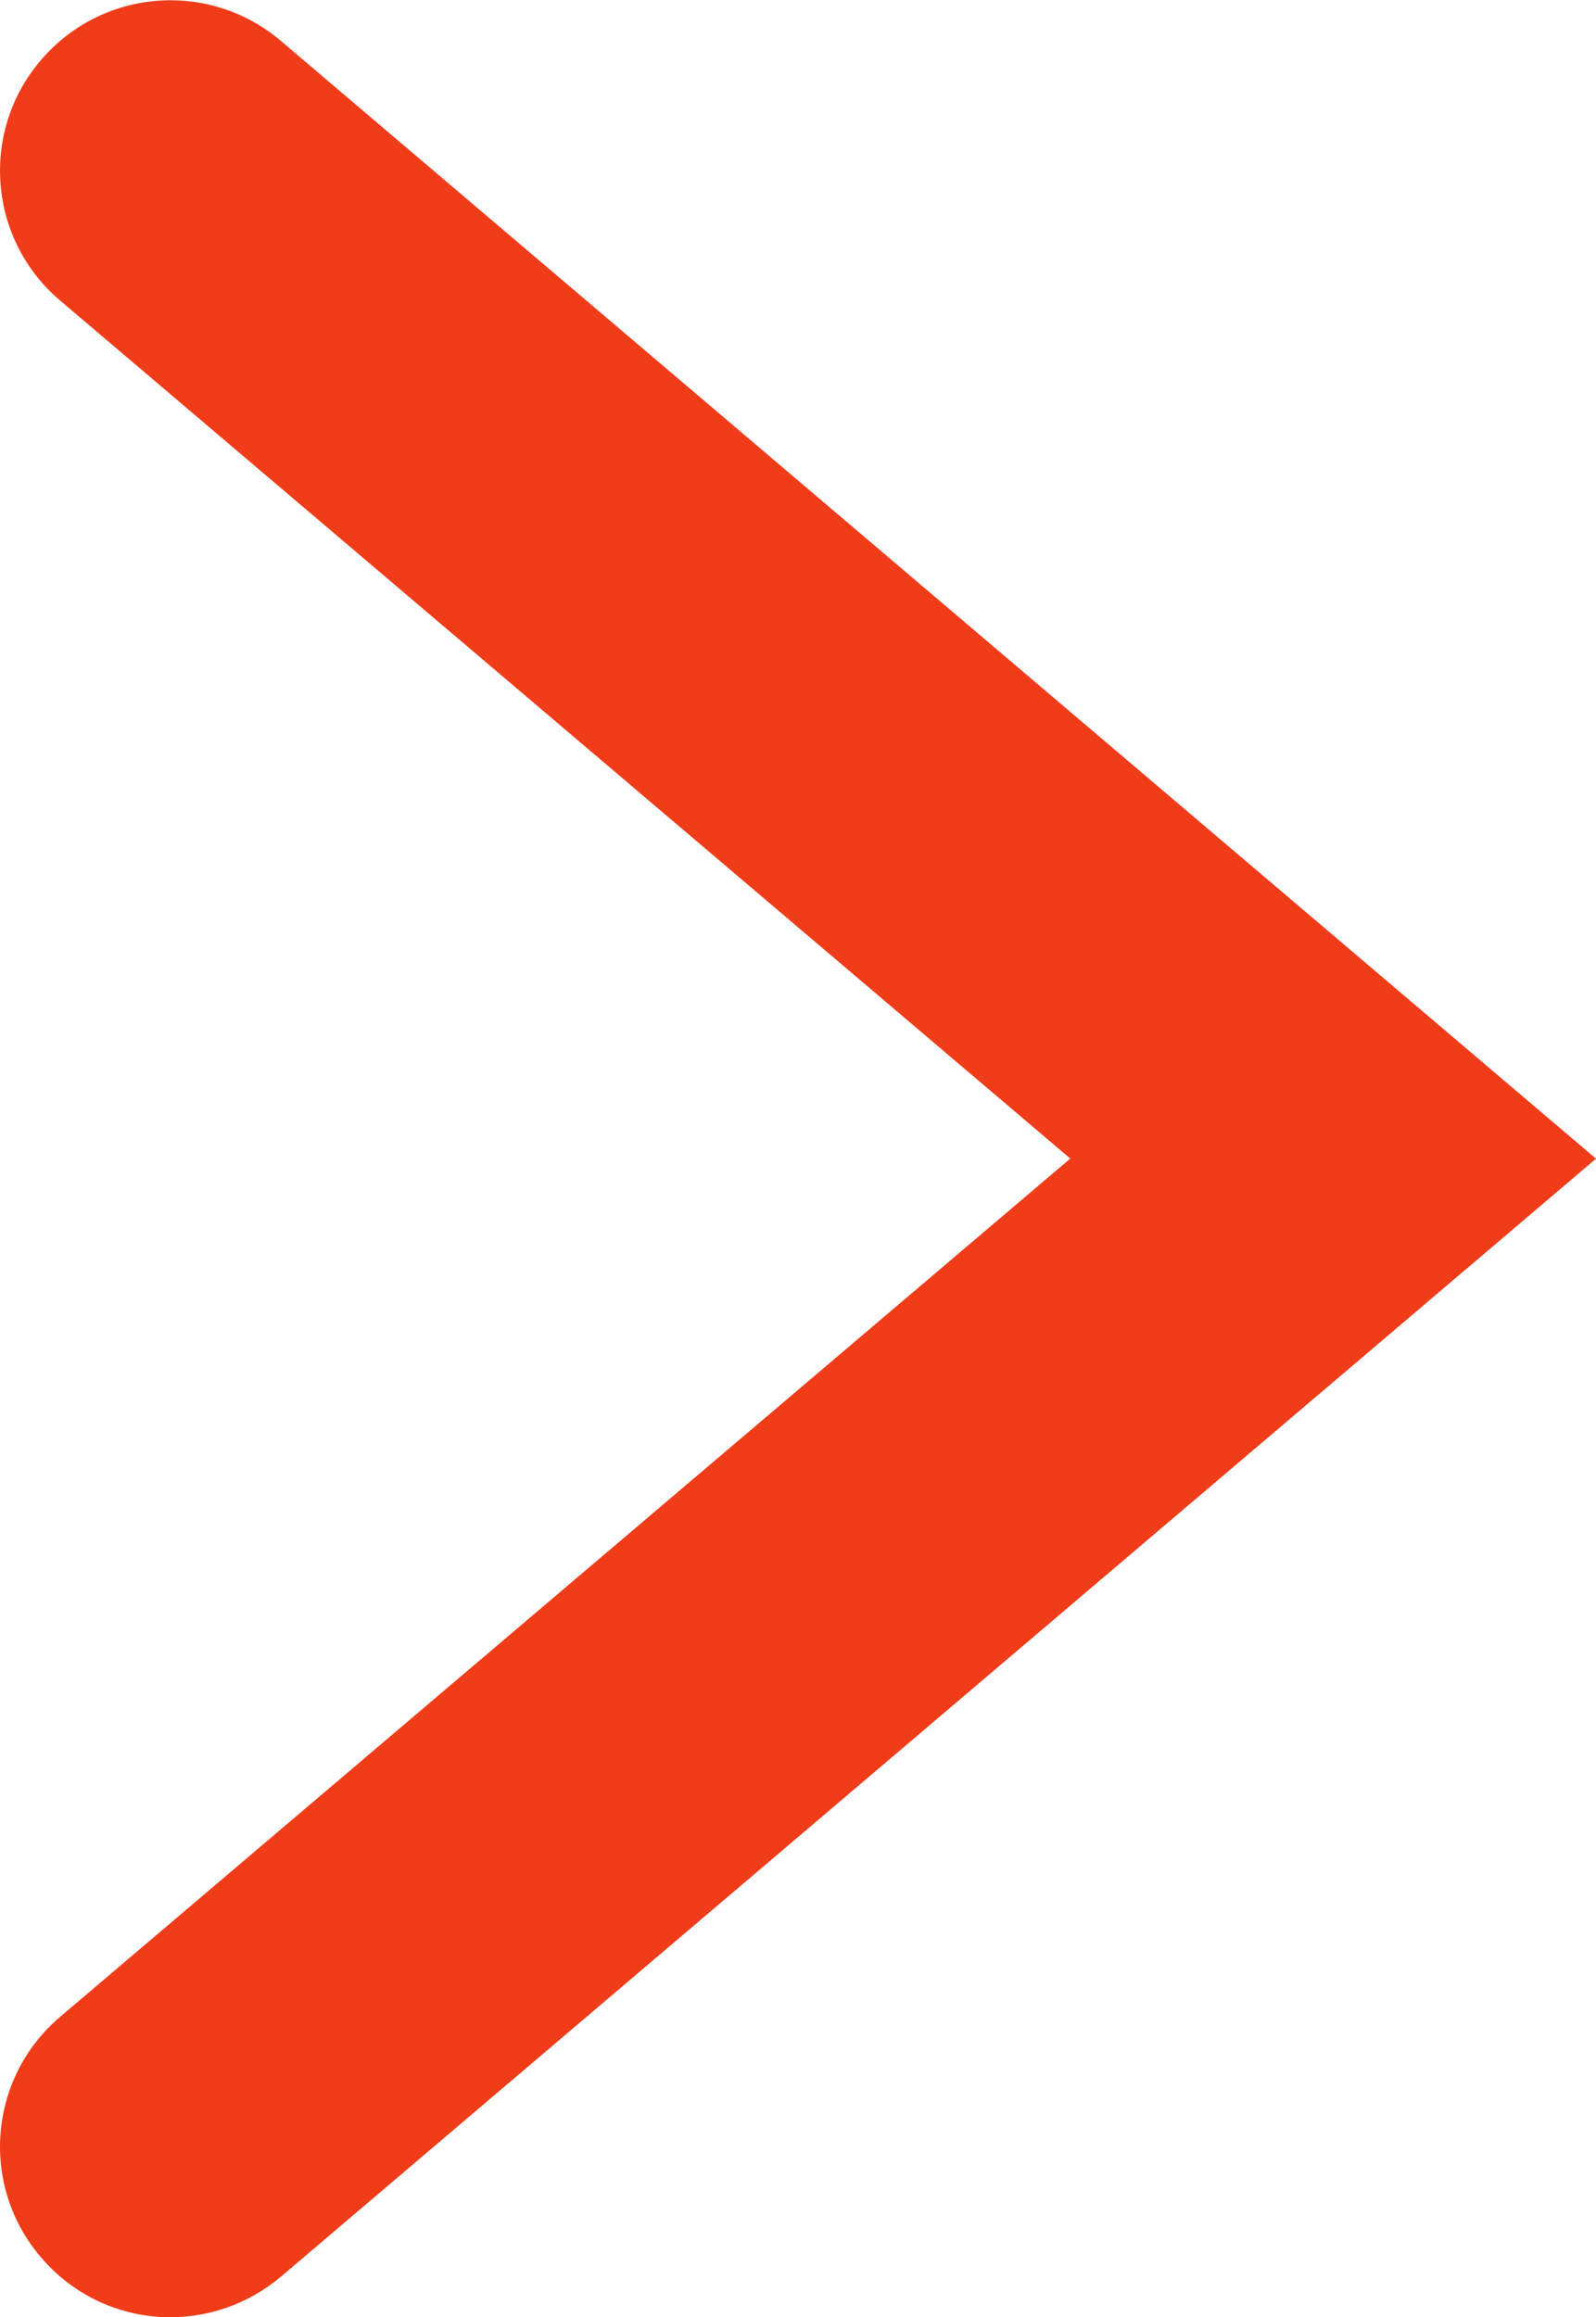 <svg baseProfile="tiny" xmlns="http://www.w3.org/2000/svg" width="13.777" height="20.001" viewBox="33.353 45.647 13.777 20.001"><style type="text/css"><![CDATA[
	path:hover {
		fill: #000000 !important;
	}
]]></style><path fill="#F03C19" d="M34.822 65.648c-.414 0-.83-.178-1.12-.523-.524-.617-.45-1.543.17-2.07l8.72-7.408-8.72-7.406c-.62-.526-.694-1.452-.17-2.07.526-.622 1.452-.698 2.073-.173l11.355 9.65L35.775 65.3c-.277.232-.615.348-.953.348z"/></svg>